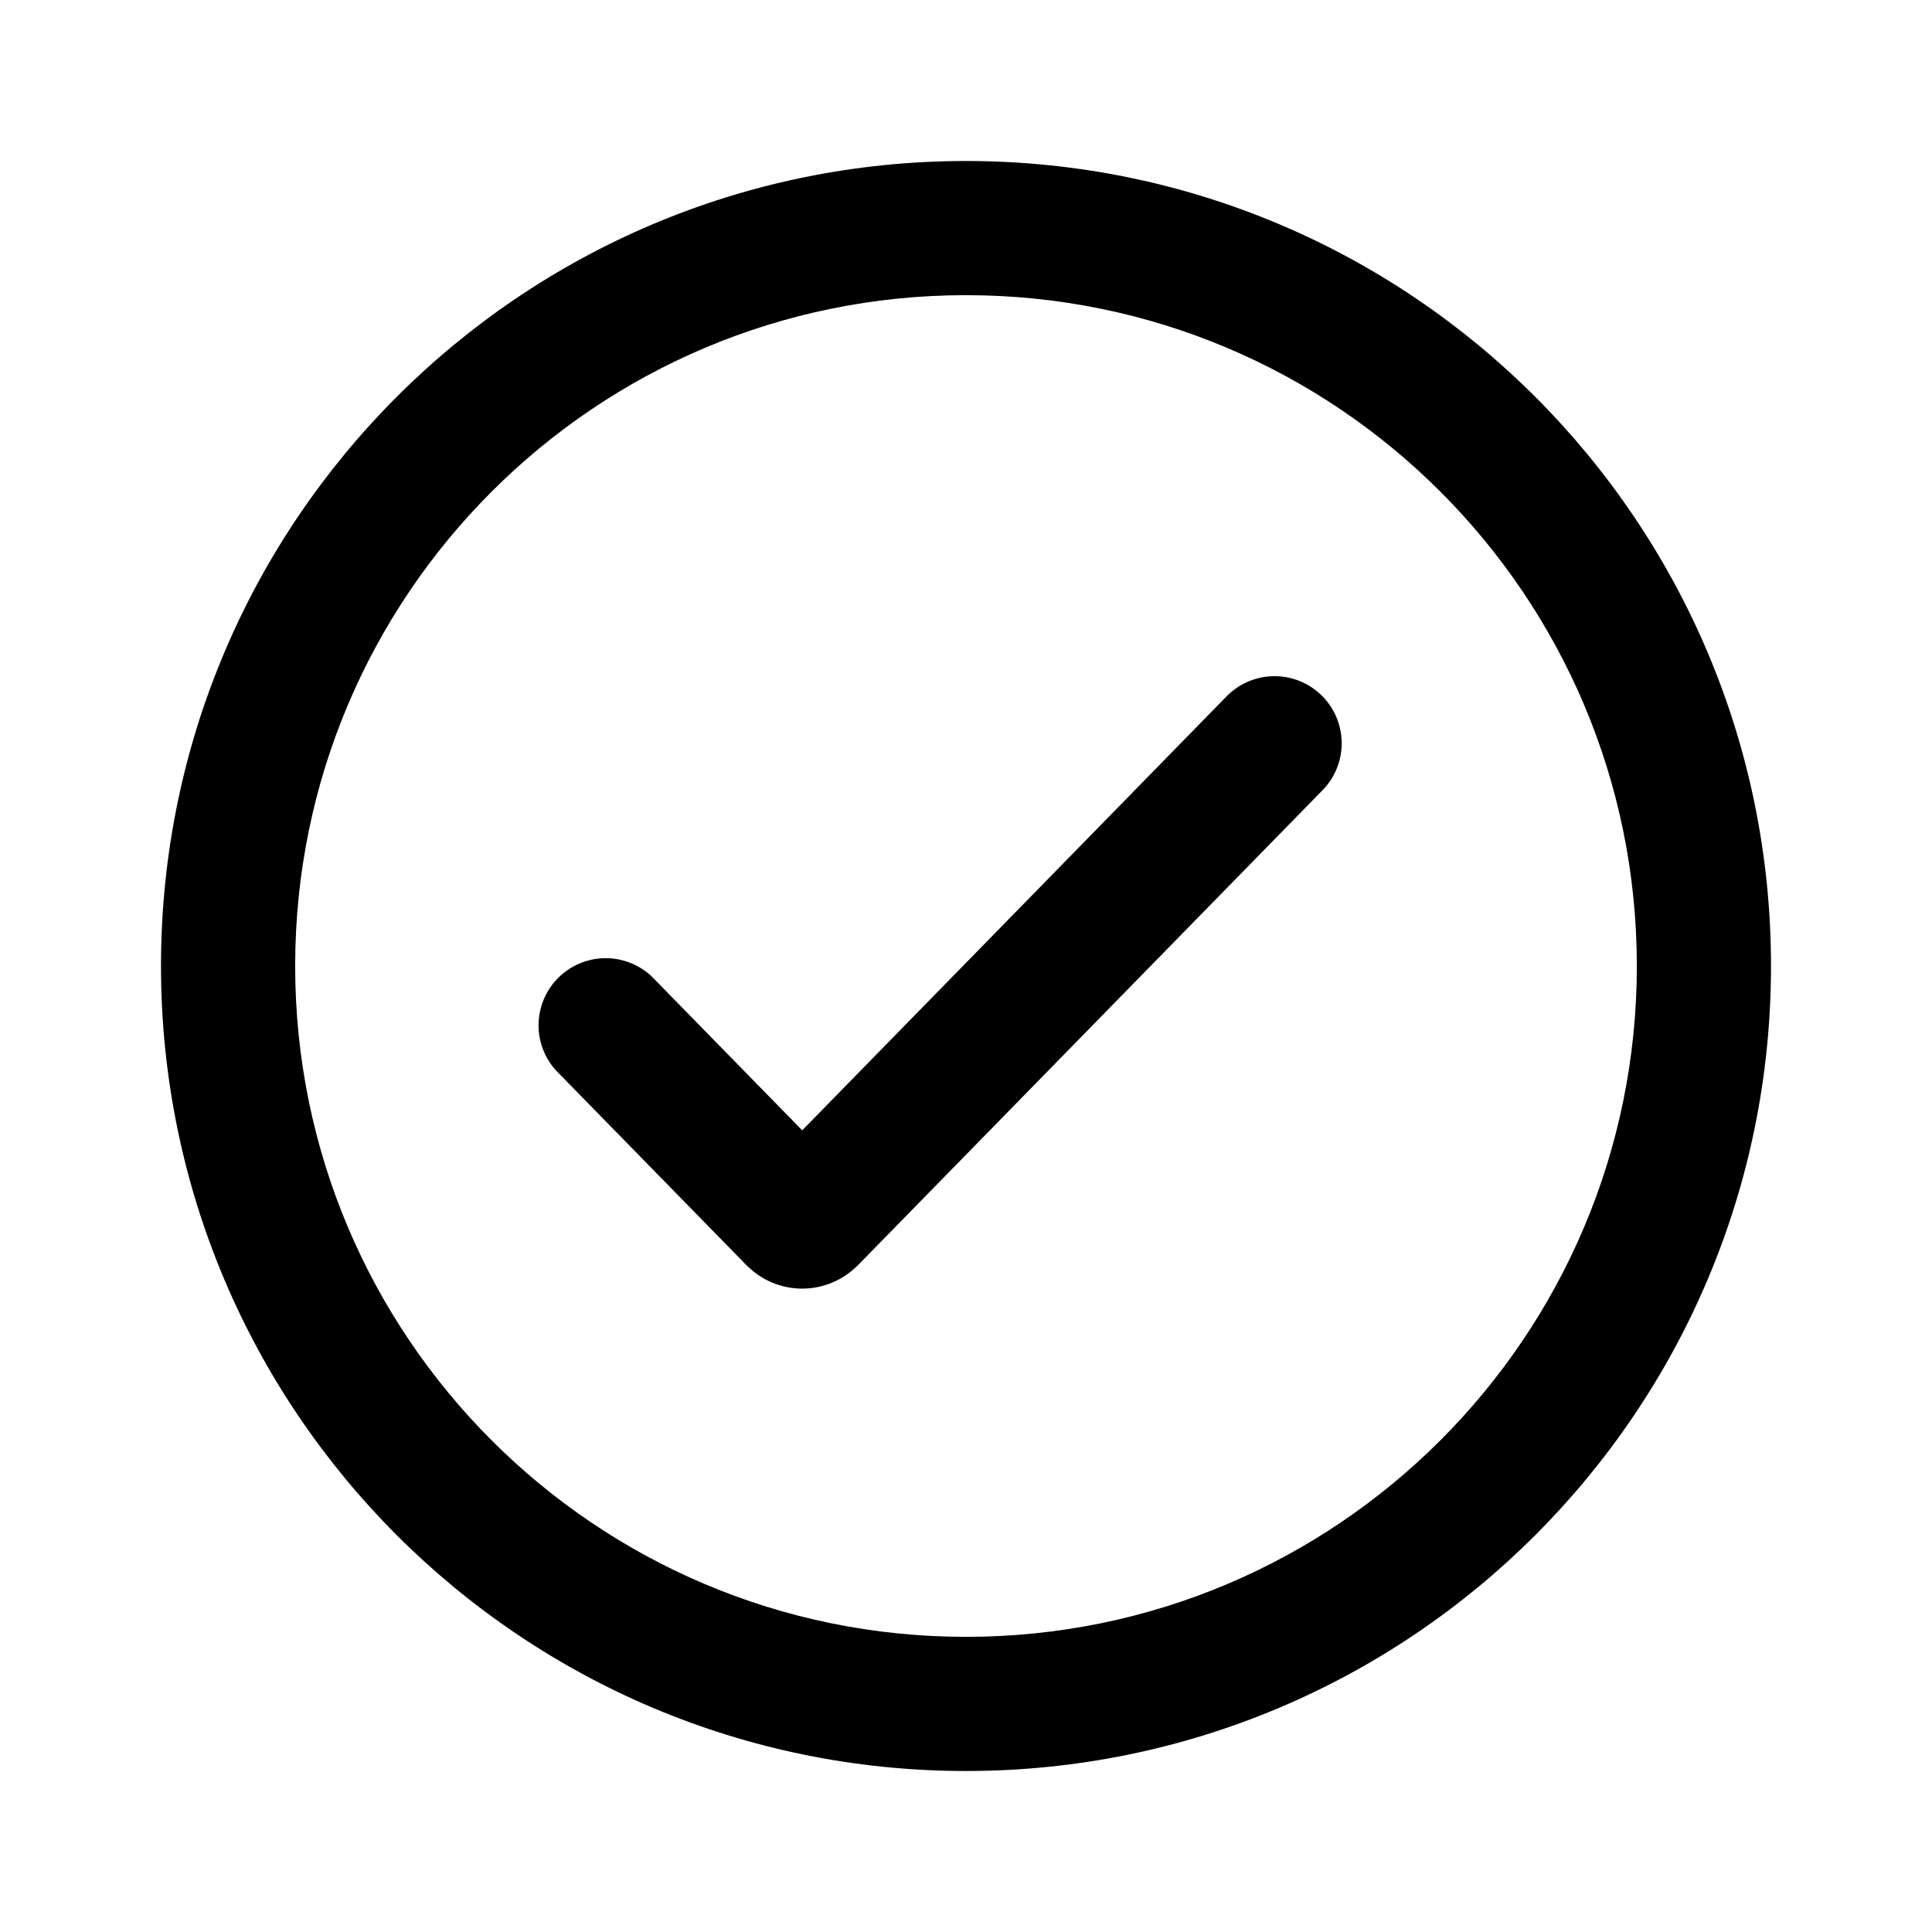 <svg xmlns="http://www.w3.org/2000/svg" width="36" height="36" fill="currentColor" viewBox="0 0 36 36"><path d="M30.5 18c0-6.904-5.596-12.5-12.5-12.5S5.5 11.096 5.5 18 11.096 30.5 18 30.5V33C9.716 33 3 26.284 3 18 3 9.716 9.716 3 18 3c8.284 0 15 6.716 15 15 0 8.284-6.716 15-15 15v-2.5c6.904 0 12.5-5.596 12.5-12.5Z"/><path d="M22.856 12.976a1.25 1.25 0 0 1 1.788 1.748L16.07 23.49c-.025.026-.096.1-.17.165a1.45 1.45 0 0 1-1.904 0c-.074-.064-.146-.14-.17-.165l-3.47-3.548a1.251 1.251 0 0 1 1.787-1.748l2.805 2.868 7.907-8.086Z"/></svg>

